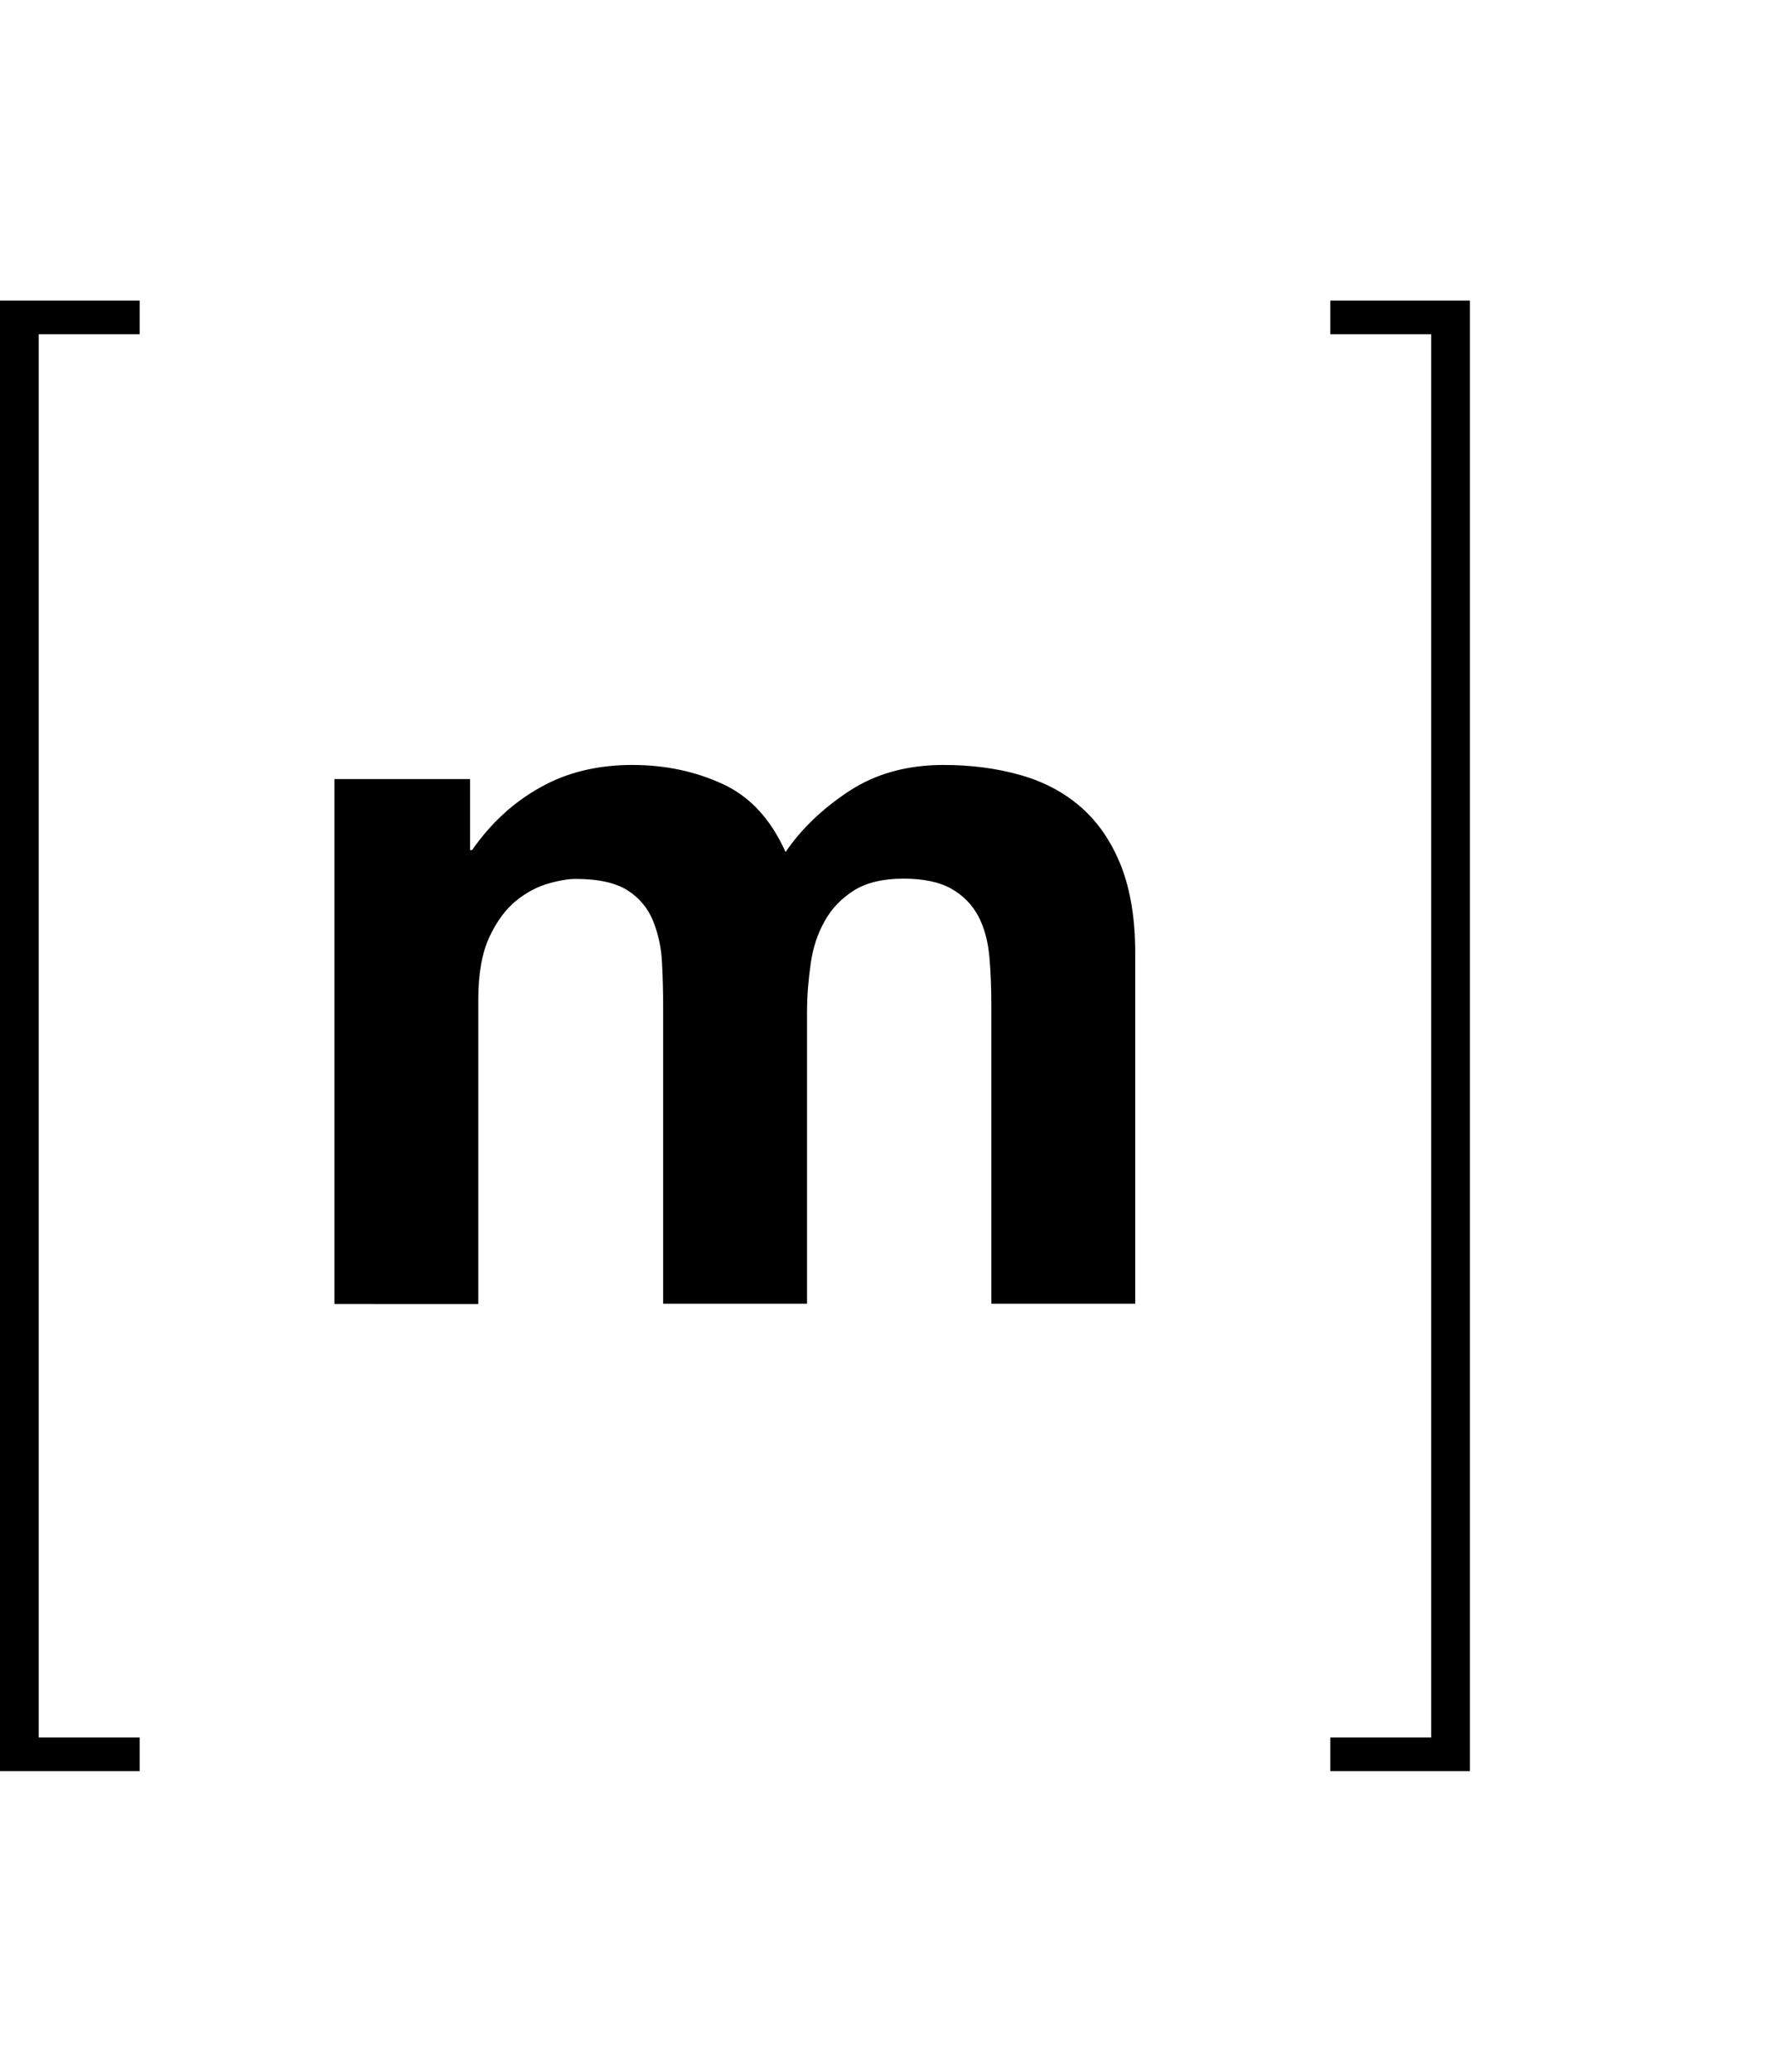 <svg xmlns="http://www.w3.org/2000/svg" width="1536" height="1792" viewBox="0 0 1536 1792">
    <g stroke-width=".409">
        <path d="M33.512 289.11v1213.78h87.328V1532H0V260h120.84v29.11zM406.795 673.89v61.398h1.713c16.389-23.483 36.203-41.585 59.197-54.305 22.993-12.965 49.657-19.325 79.5-19.325 28.62 0 54.793 5.627 78.521 16.634 23.728 11.008 41.585 30.822 54.06 58.708 13.454-19.814 31.8-37.426 54.794-52.592 22.994-15.166 50.39-22.75 81.946-22.75 23.973 0 46.233 2.936 66.78 8.807 20.548 5.87 37.916 15.166 52.593 28.13 14.676 12.965 25.929 29.599 34.246 50.391 8.072 20.792 12.23 45.743 12.23 75.097v303.568H857.866V870.56c0-15.166-.489-29.598-1.712-43.052-1.223-13.454-4.403-25.196-9.54-34.98-5.382-10.03-12.965-17.857-23.239-23.728-10.273-5.87-24.216-8.806-41.584-8.806-17.612 0-31.8 3.424-42.563 10.03-10.763 6.848-19.325 15.41-25.44 26.418-6.116 10.763-10.274 22.993-12.231 36.936-1.957 13.699-3.18 27.642-3.18 41.585v252.688h-124.51v-254.4c0-13.454-.244-26.663-.978-39.873-.489-13.209-3.18-25.195-7.583-36.447-4.403-11.008-11.741-20.059-22.015-26.663-10.274-6.605-25.196-10.03-45.254-10.03-5.87 0-13.699 1.224-23.239 3.914-9.54 2.691-19.08 7.583-28.13 14.922-9.051 7.338-16.879 17.857-23.239 31.555-6.36 13.699-9.54 31.8-9.54 54.06v263.206H289.38V673.89zM1238.488 1502.89V289.11h-87.328V260H1272v1272h-120.84v-29.11z"/>
    </g>
</svg>
